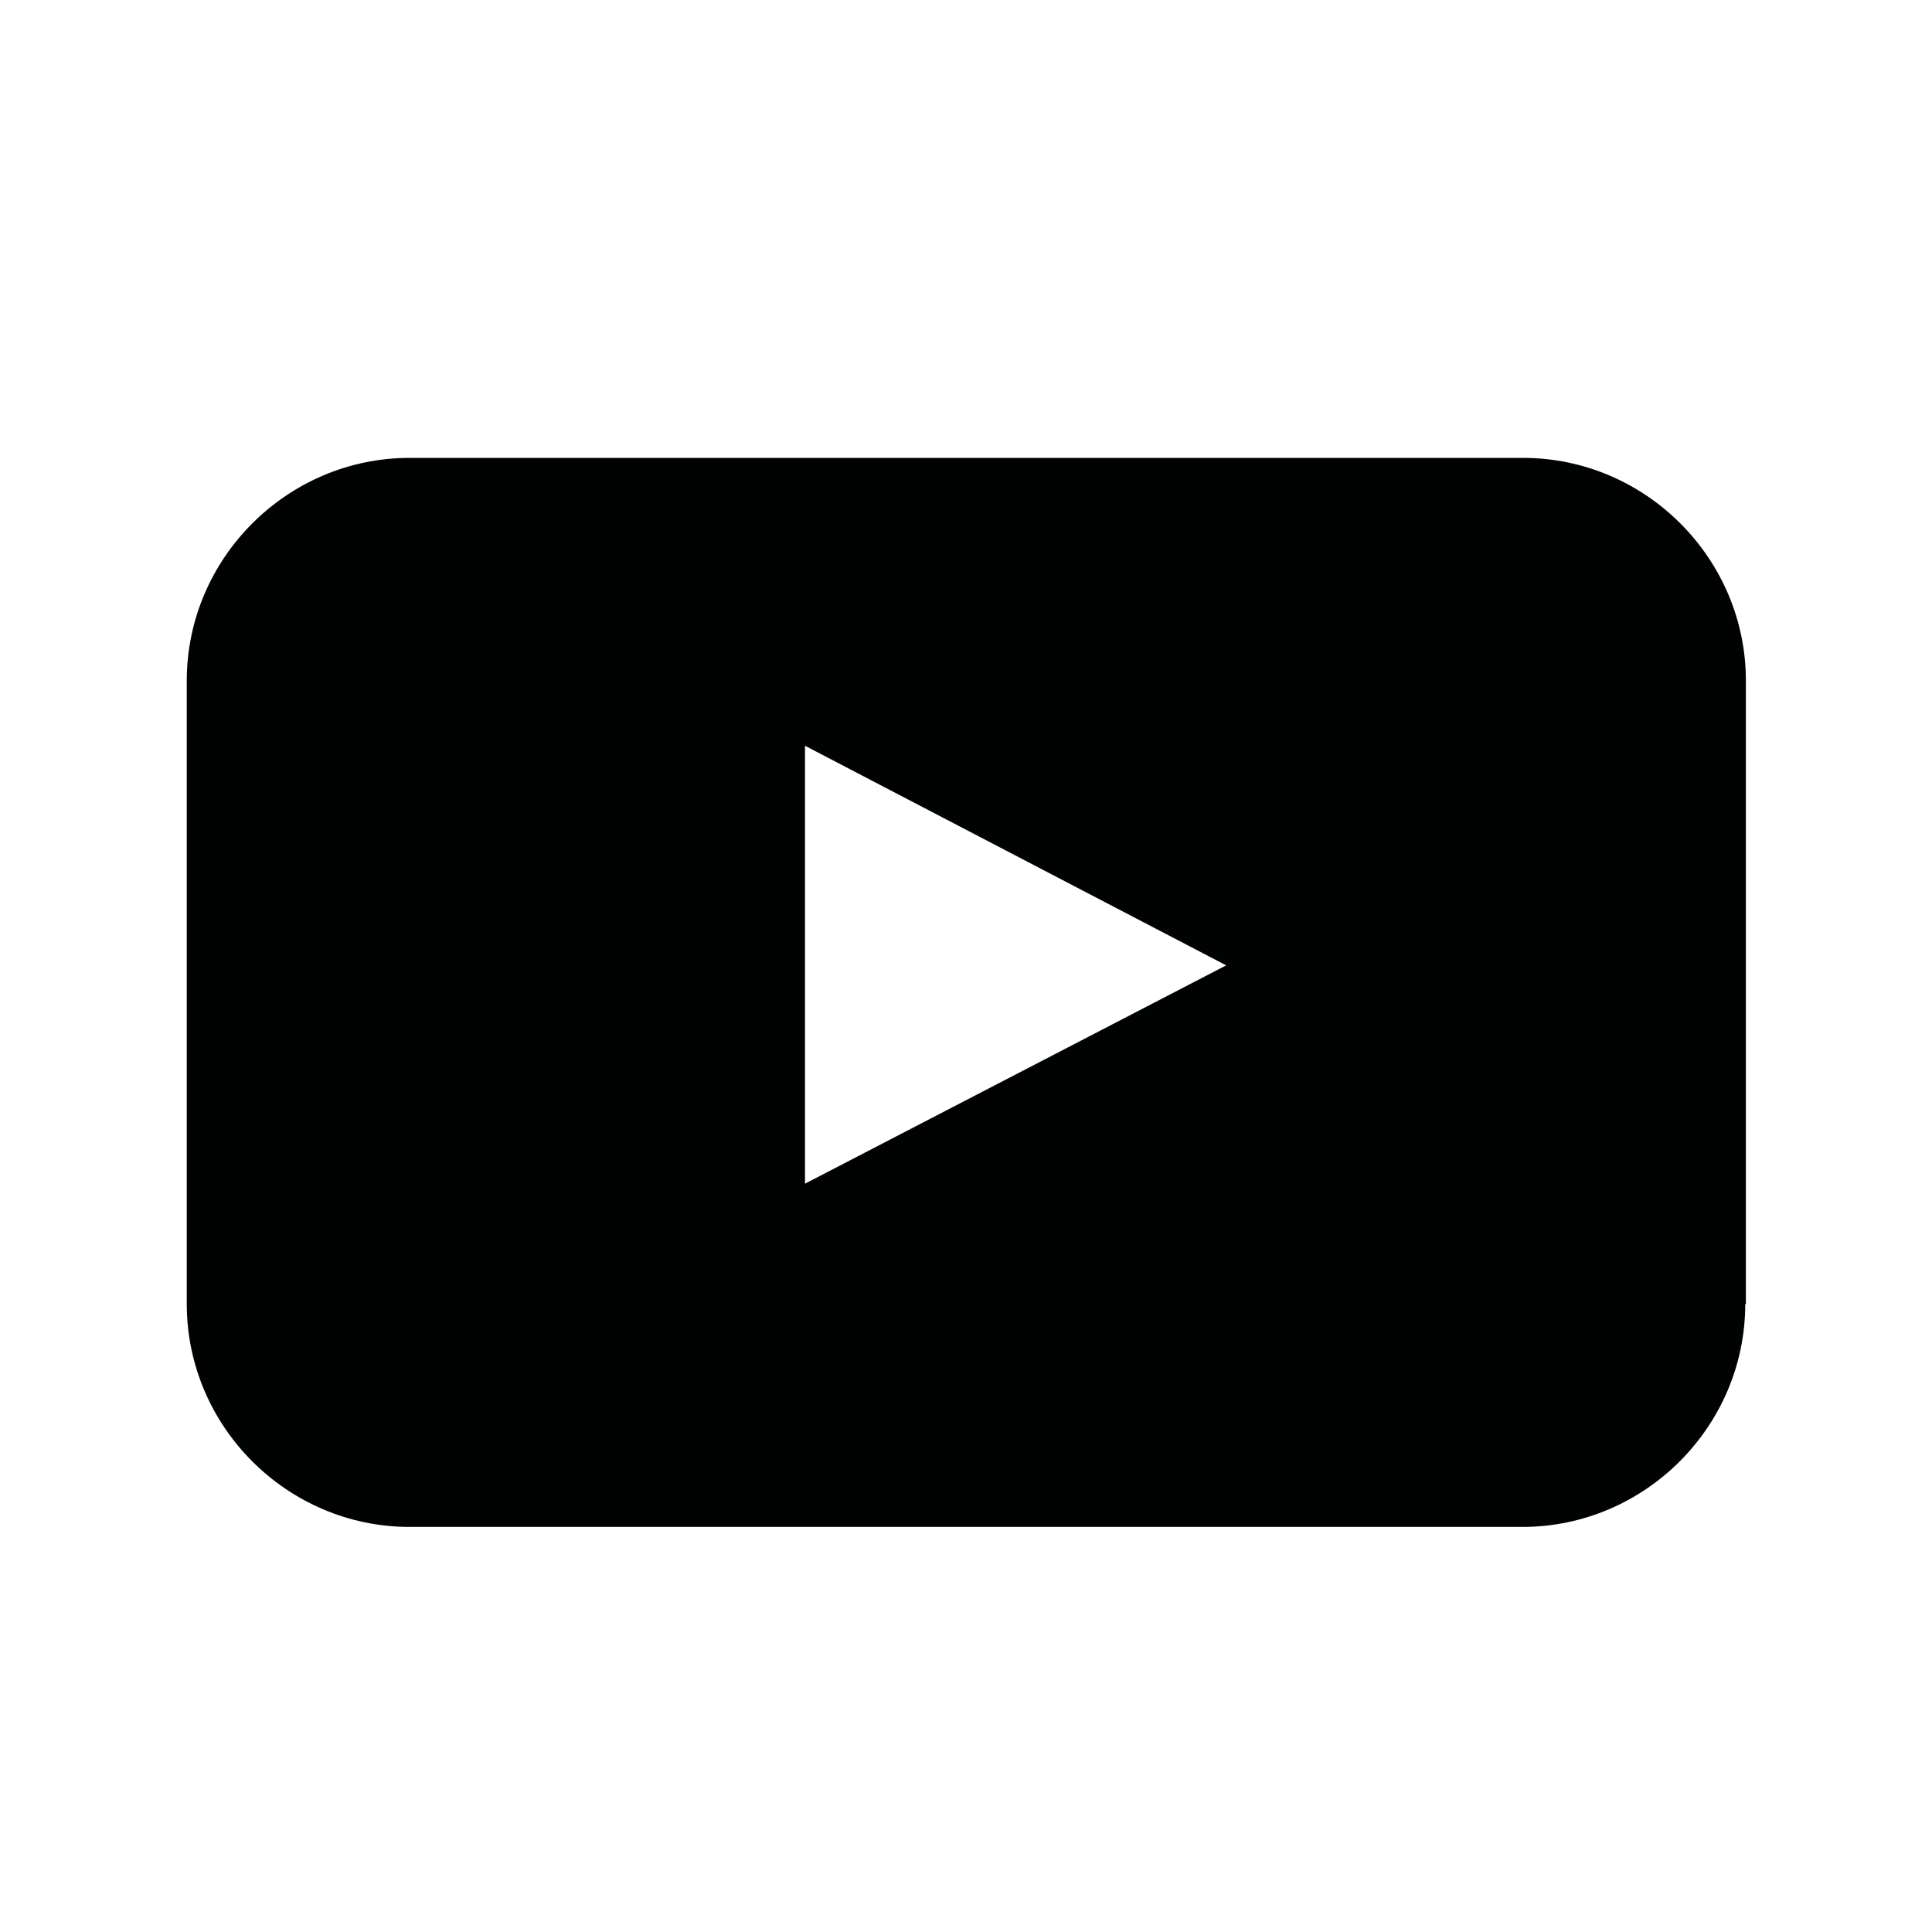 <?xml version="1.0" encoding="utf-8"?>
<svg version="1.1" xmlns="http://www.w3.org/2000/svg" xmlns:xlink="http://www.w3.org/1999/xlink" x="0px" y="0px"
	 viewBox="0 0 300 300" enable-background="new 0 0 300 300" xml:space="preserve">
<path id="youtube-youtube" fill="#010202" d="M271,202.5c0,19-15.6,34.6-34.6,34.6H63.6c-19,0-34.6-15.6-34.6-34.6v-96.8
	c0-19,15.6-34.6,34.6-34.6h172.9c19,0,34.6,15.6,34.6,34.6V202.5z M125,183.8l65.4-33.9L125,115.8V183.8z"/>
</svg>
